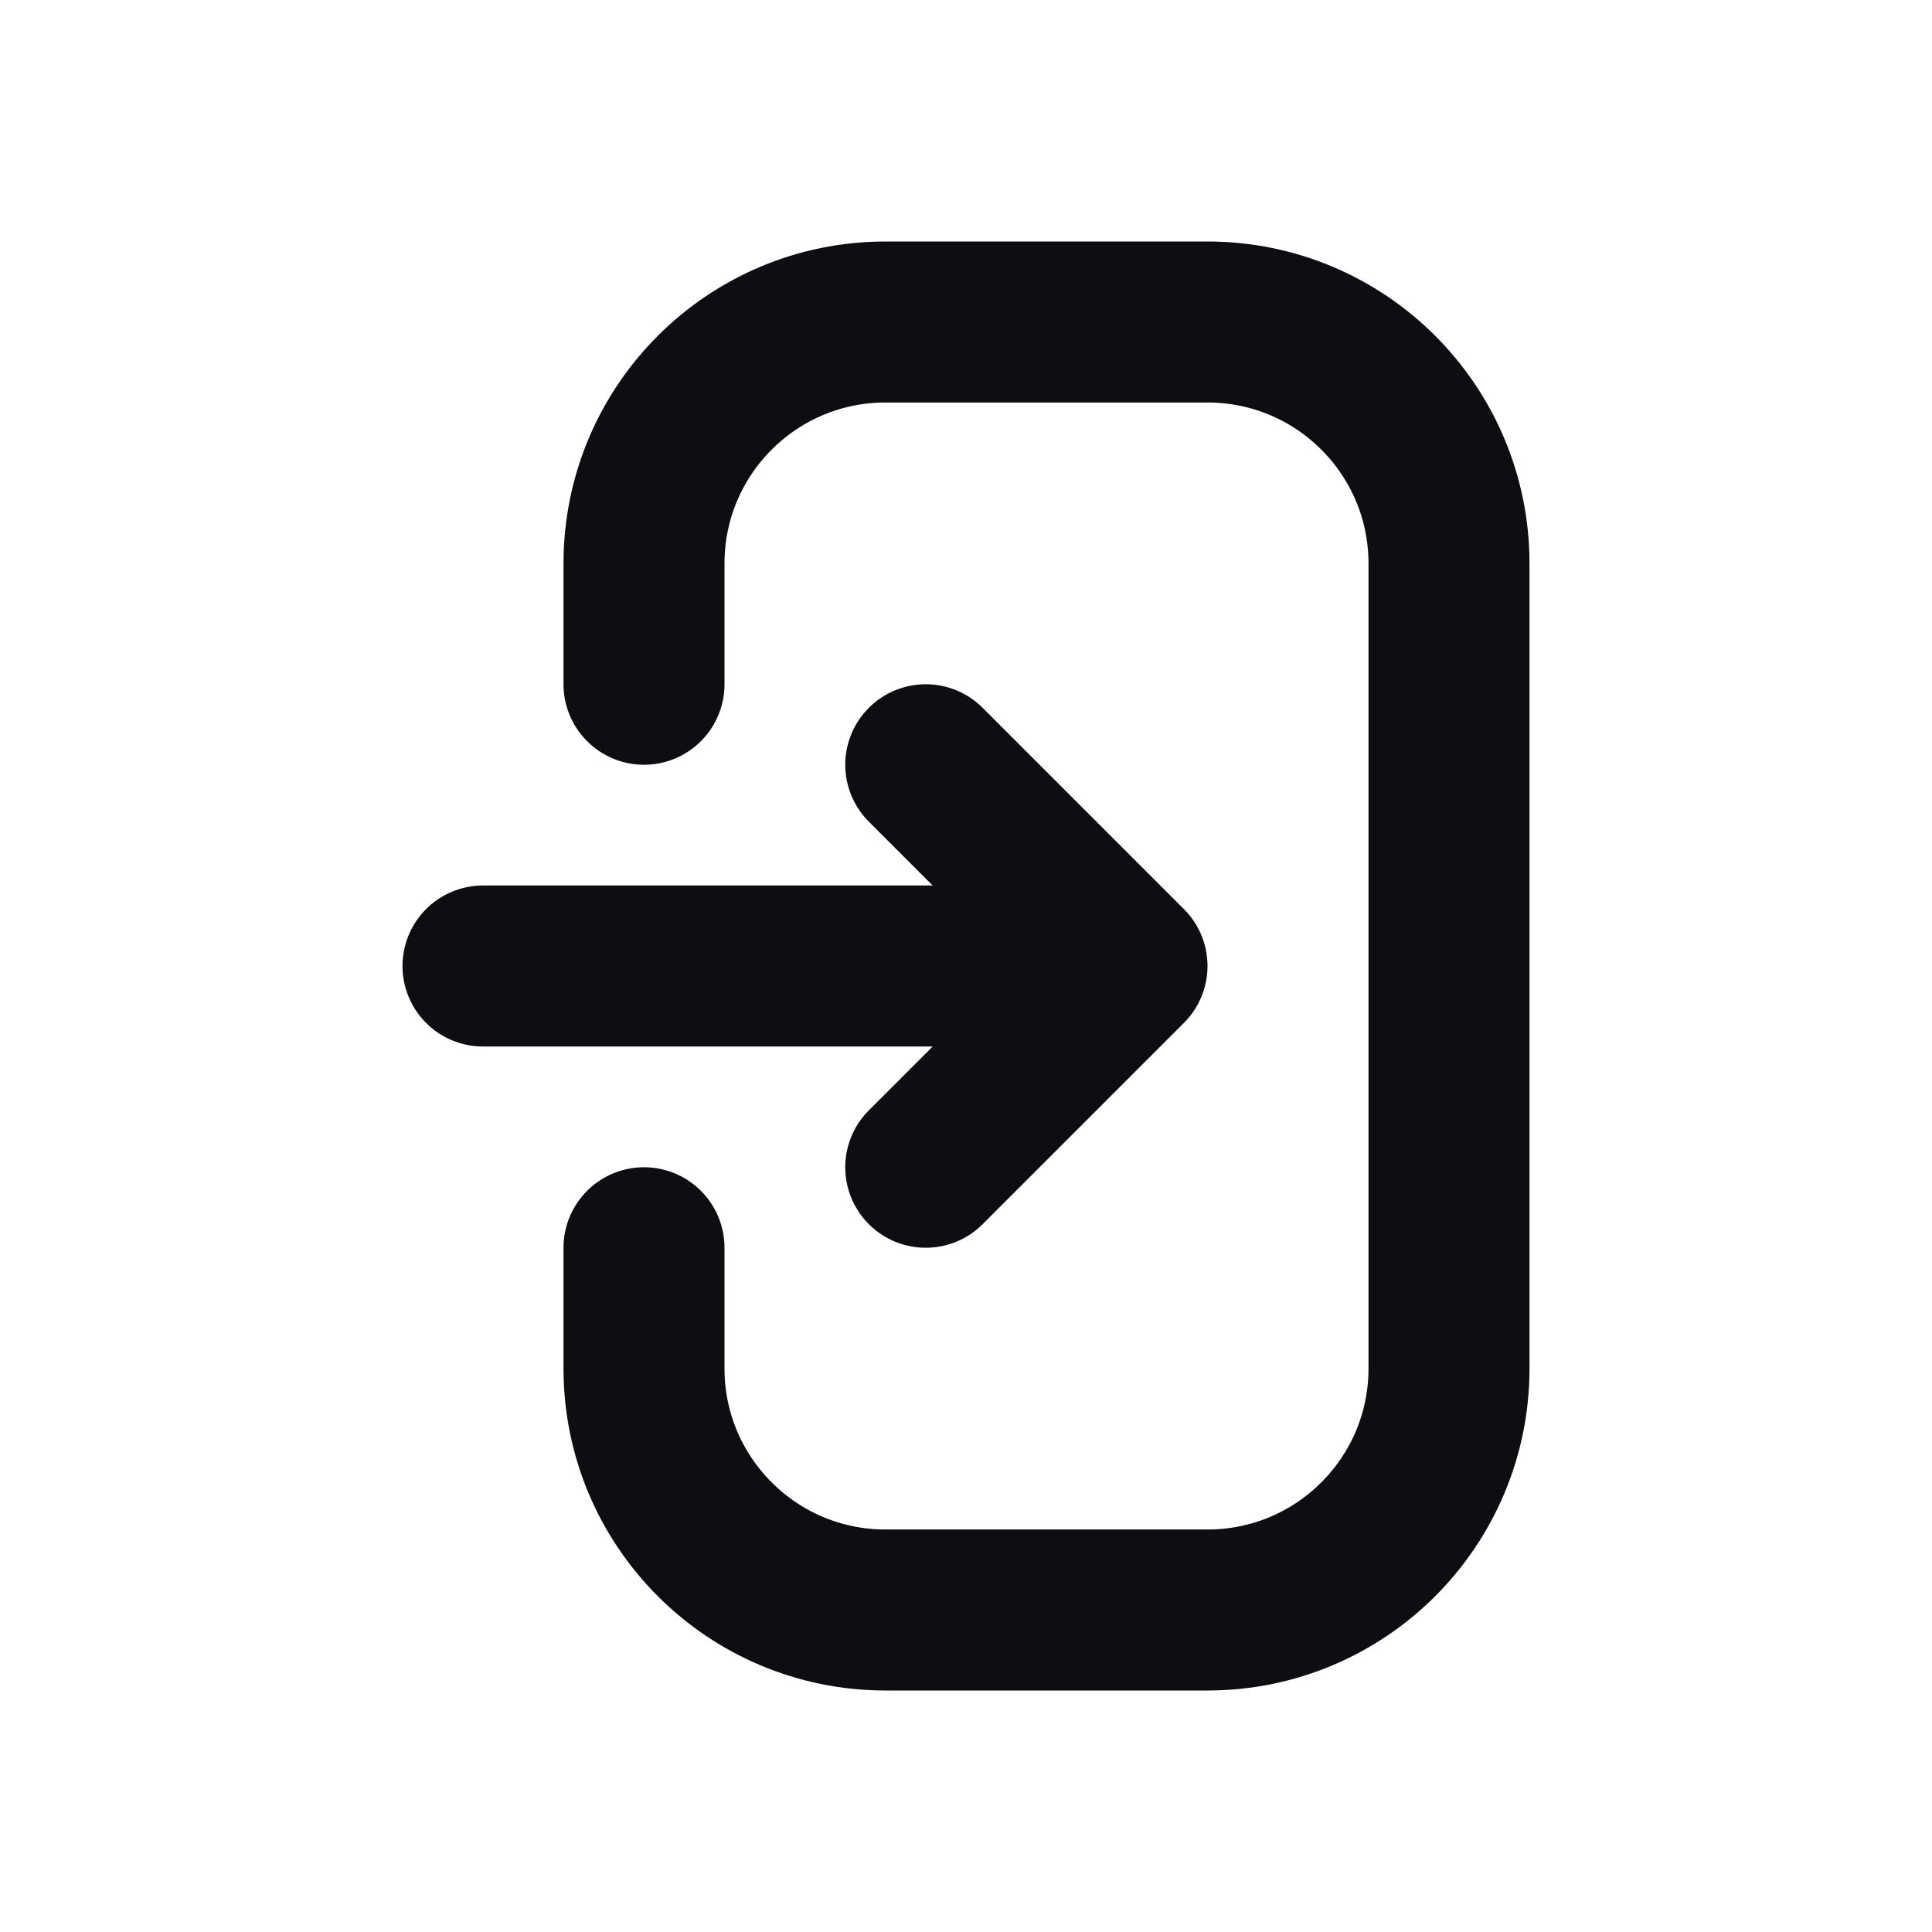 <svg width="24" height="24" viewBox="0 0 24 24" fill="none" xmlns="http://www.w3.org/2000/svg">
<path d="M6 12H14M14 12L11.5 9.5M14 12L11.5 14.5M8 8.5V7C8 5.343 9.343 4 11 4H15C16.657 4 18 5.343 18 7V17C18 18.657 16.657 20 15 20H11C9.343 20 8 18.657 8 17V15.5" stroke="#0D0D12" stroke-width="2" stroke-linecap="round" stroke-linejoin="round"/>
</svg>
